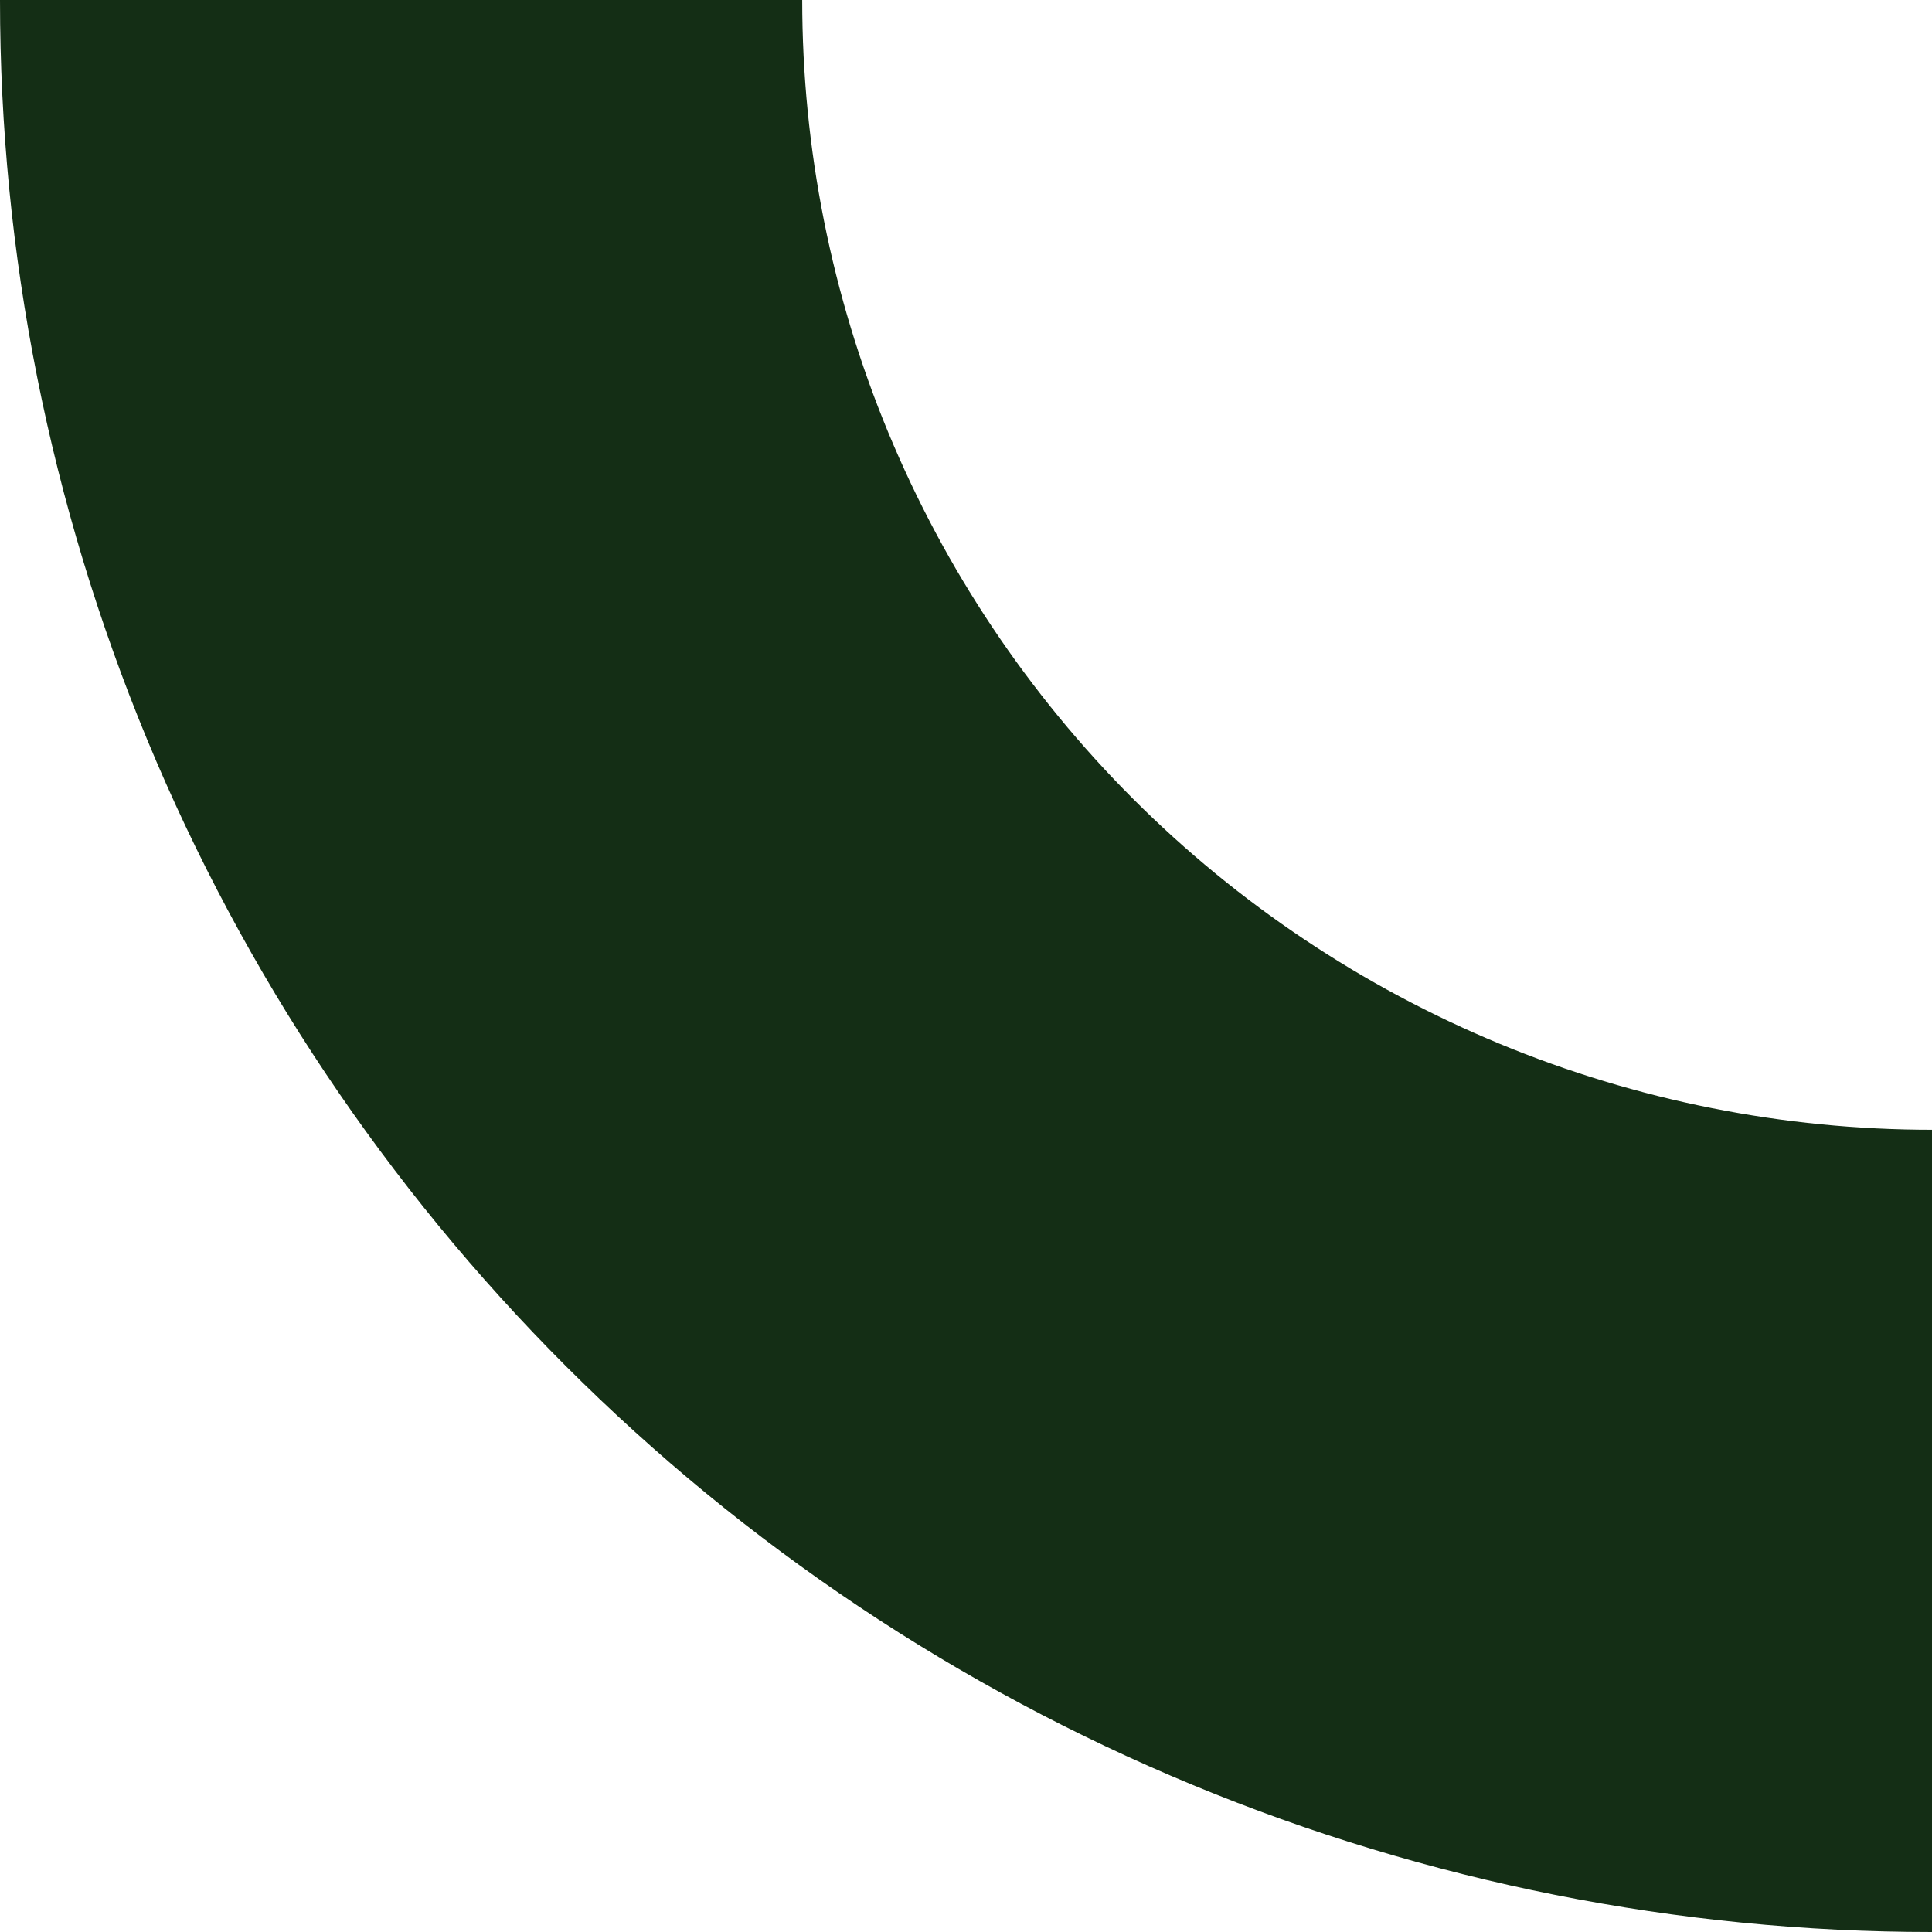 <svg width="76" height="76" viewBox="0 0 76 76" fill="none" xmlns="http://www.w3.org/2000/svg">
<path d="M3.72478e-05 2.01359e-06C3.63753e-05 9.98 1.966 19.863 5.785 29.084C9.605 38.305 15.203 46.683 22.26 53.74C29.317 60.797 37.695 66.395 46.916 70.215C56.137 74.034 66.02 76 76 76L76 44.443C70.164 44.443 64.385 43.293 58.992 41.06C53.6 38.826 48.701 35.553 44.574 31.426C40.447 27.299 37.174 22.4 34.94 17.008C32.707 11.616 31.557 5.836 31.557 4.7724e-06L3.72478e-05 2.01359e-06Z" fill="#142E15"/>
</svg>
